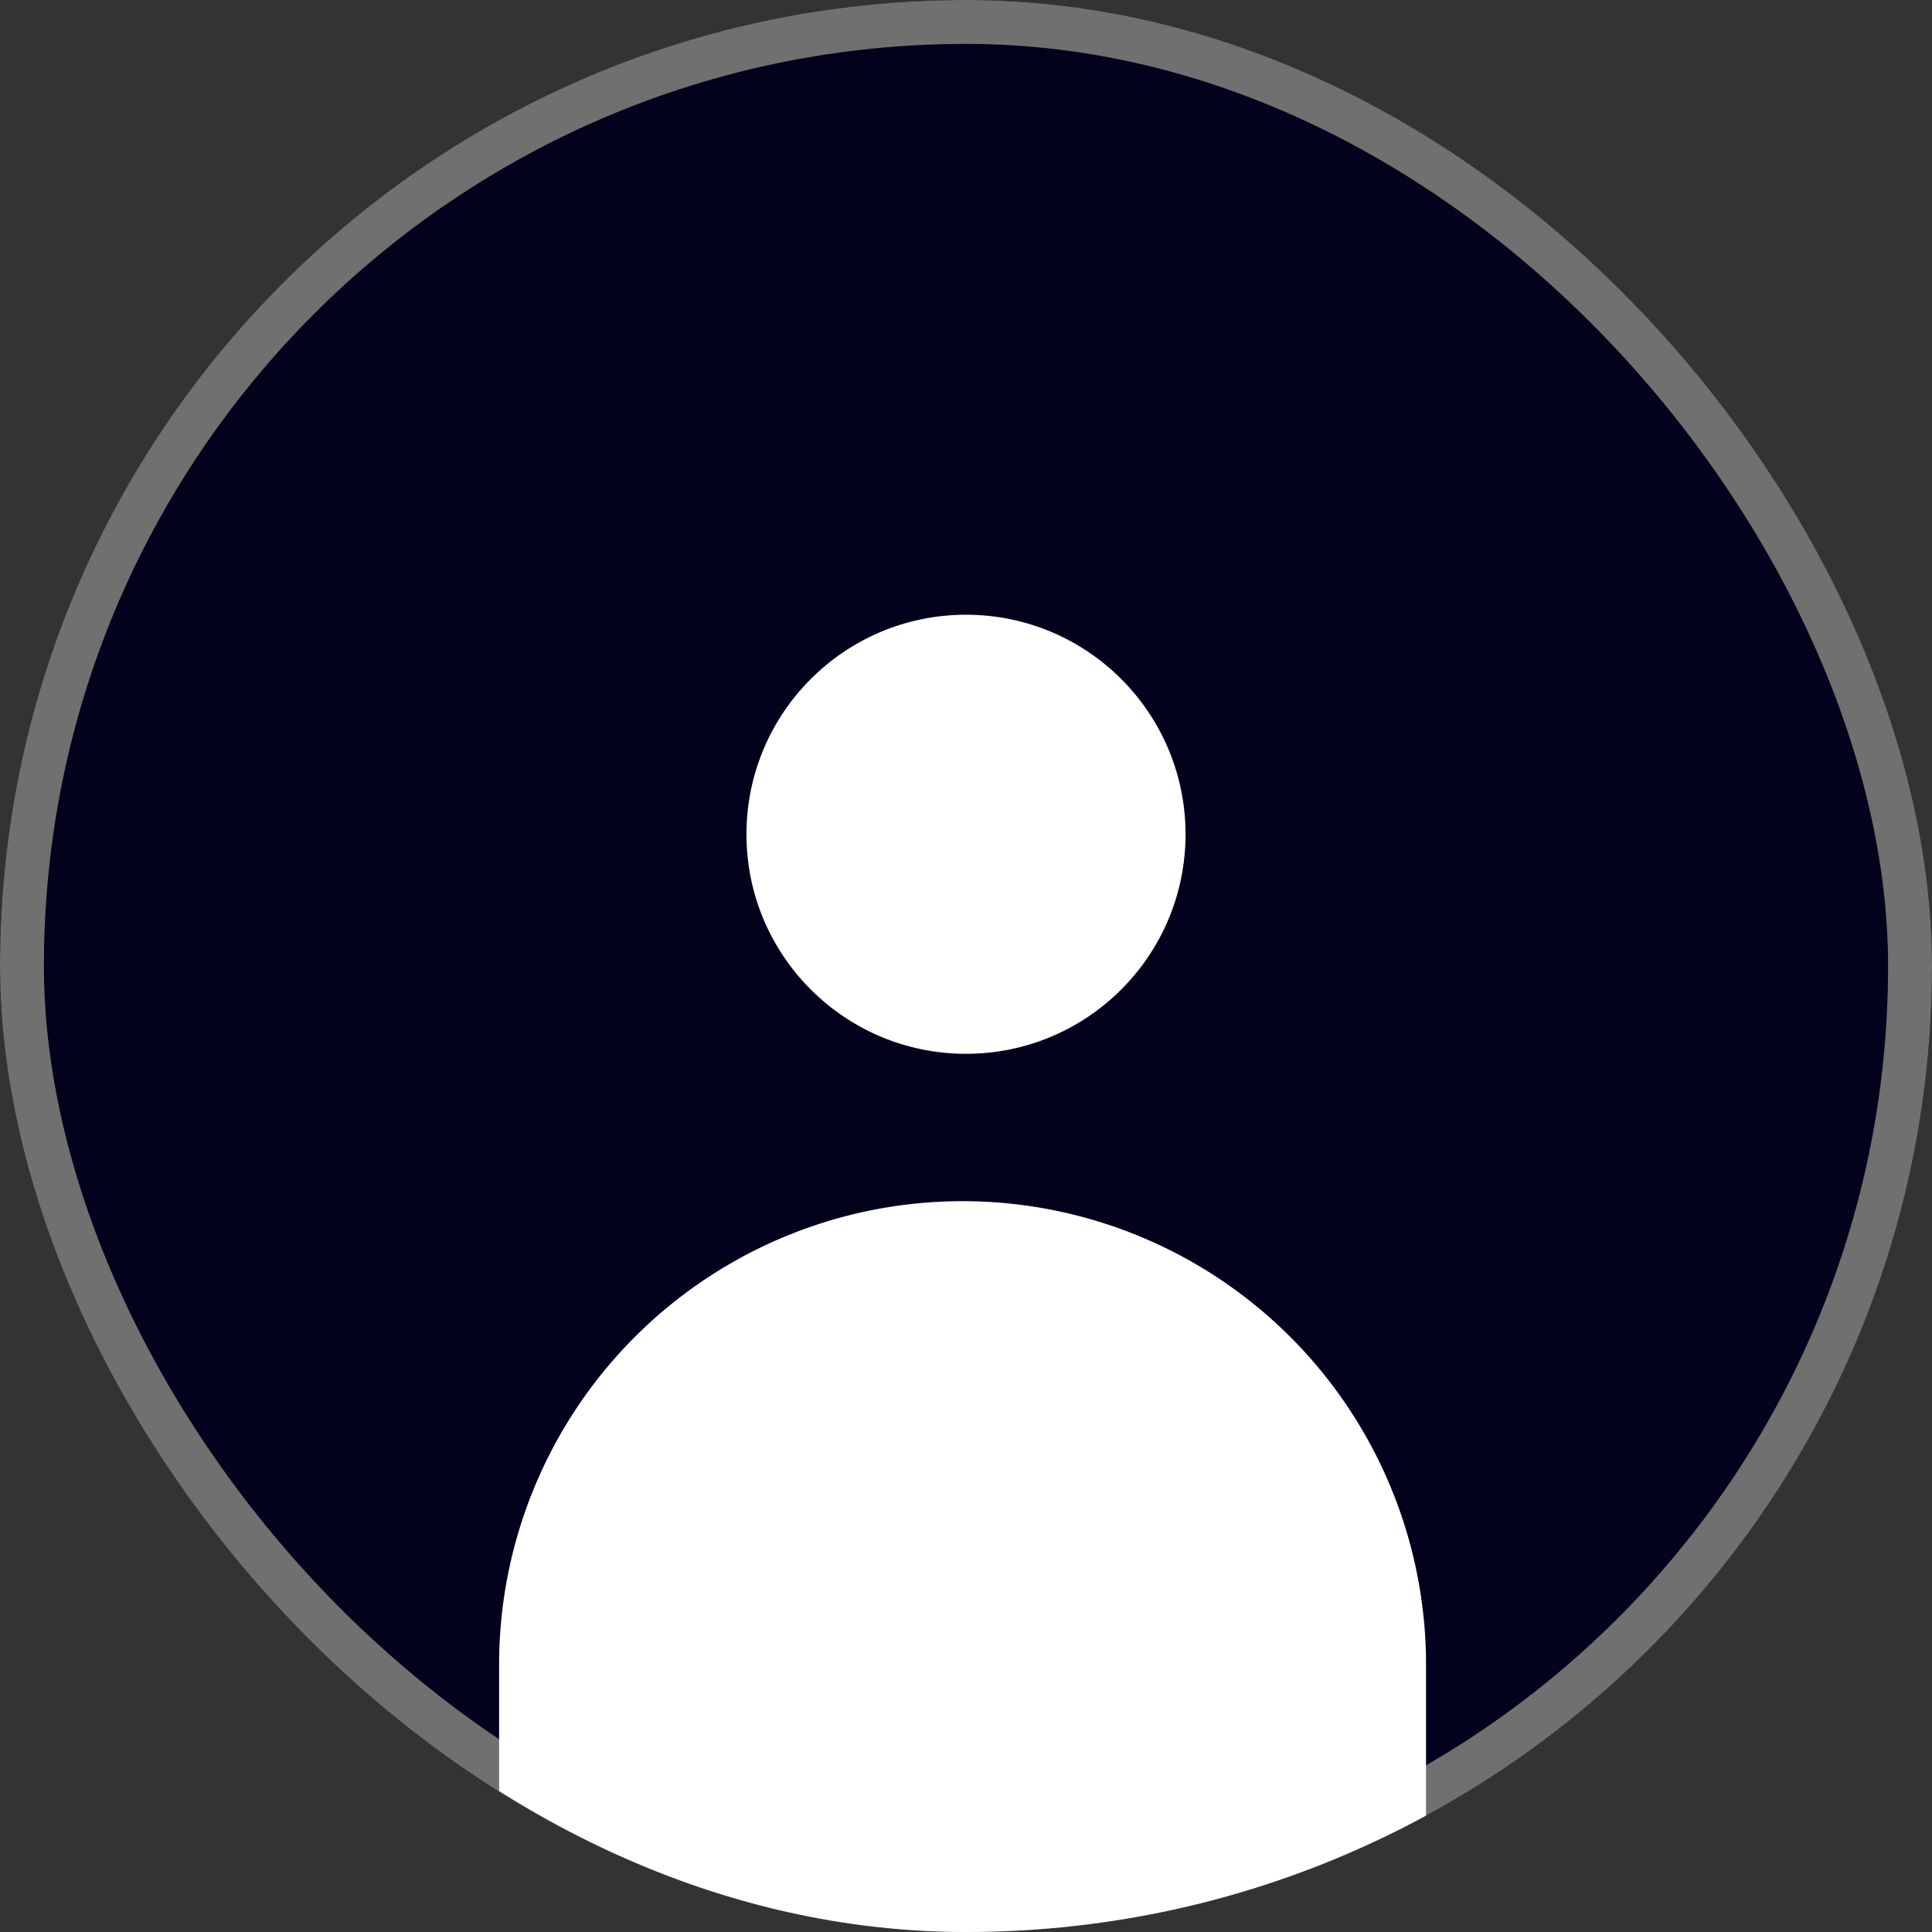 <svg xmlns="http://www.w3.org/2000/svg" xmlns:xlink="http://www.w3.org/1999/xlink" width="44" height="44" viewBox="0 0 44 44">
  <rect x="0" y="0" width="44" height="44" fill="#333333" stroke="none"/>
  <defs>
    <clipPath id="clip-path">
      <rect id="Rectangle_47" data-name="Rectangle 47" width="44" height="44" rx="22" fill="#02021c"/>
    </clipPath>
  </defs>
  <g id="Group_45" data-name="Group 45" transform="translate(-1214 -10)">
    <g id="Group_35" data-name="Group 35" transform="translate(-2549 223.473)">
      <g id="Rectangle_45" data-name="Rectangle 45" transform="translate(3763 -213.473)" fill="#02021c" stroke="#707070" stroke-width="1">
        <rect width="44" height="44" rx="22" stroke="none"/>
        <rect x="0.5" y="0.5" width="43" height="43" rx="21.5" fill="none"/>
      </g>
      <g id="Mask_Group_9" data-name="Mask Group 9" transform="translate(3763 -213.473)" clip-path="url(#clip-path)">
        <path id="Path_42" data-name="Path 42" d="M10.555,0A10.555,10.555,0,0,1,21.11,10.555V20.7A10.555,10.555,0,1,1,0,20.7V10.555A10.555,10.555,0,0,1,10.555,0Z" transform="translate(11.367 27.356)" fill="#fff"/>
      </g>
      <circle id="Ellipse_6" data-name="Ellipse 6" cx="5" cy="5" r="5" transform="translate(3780 -199.473)" fill="#fff"/>
    </g>
  </g>
</svg>
